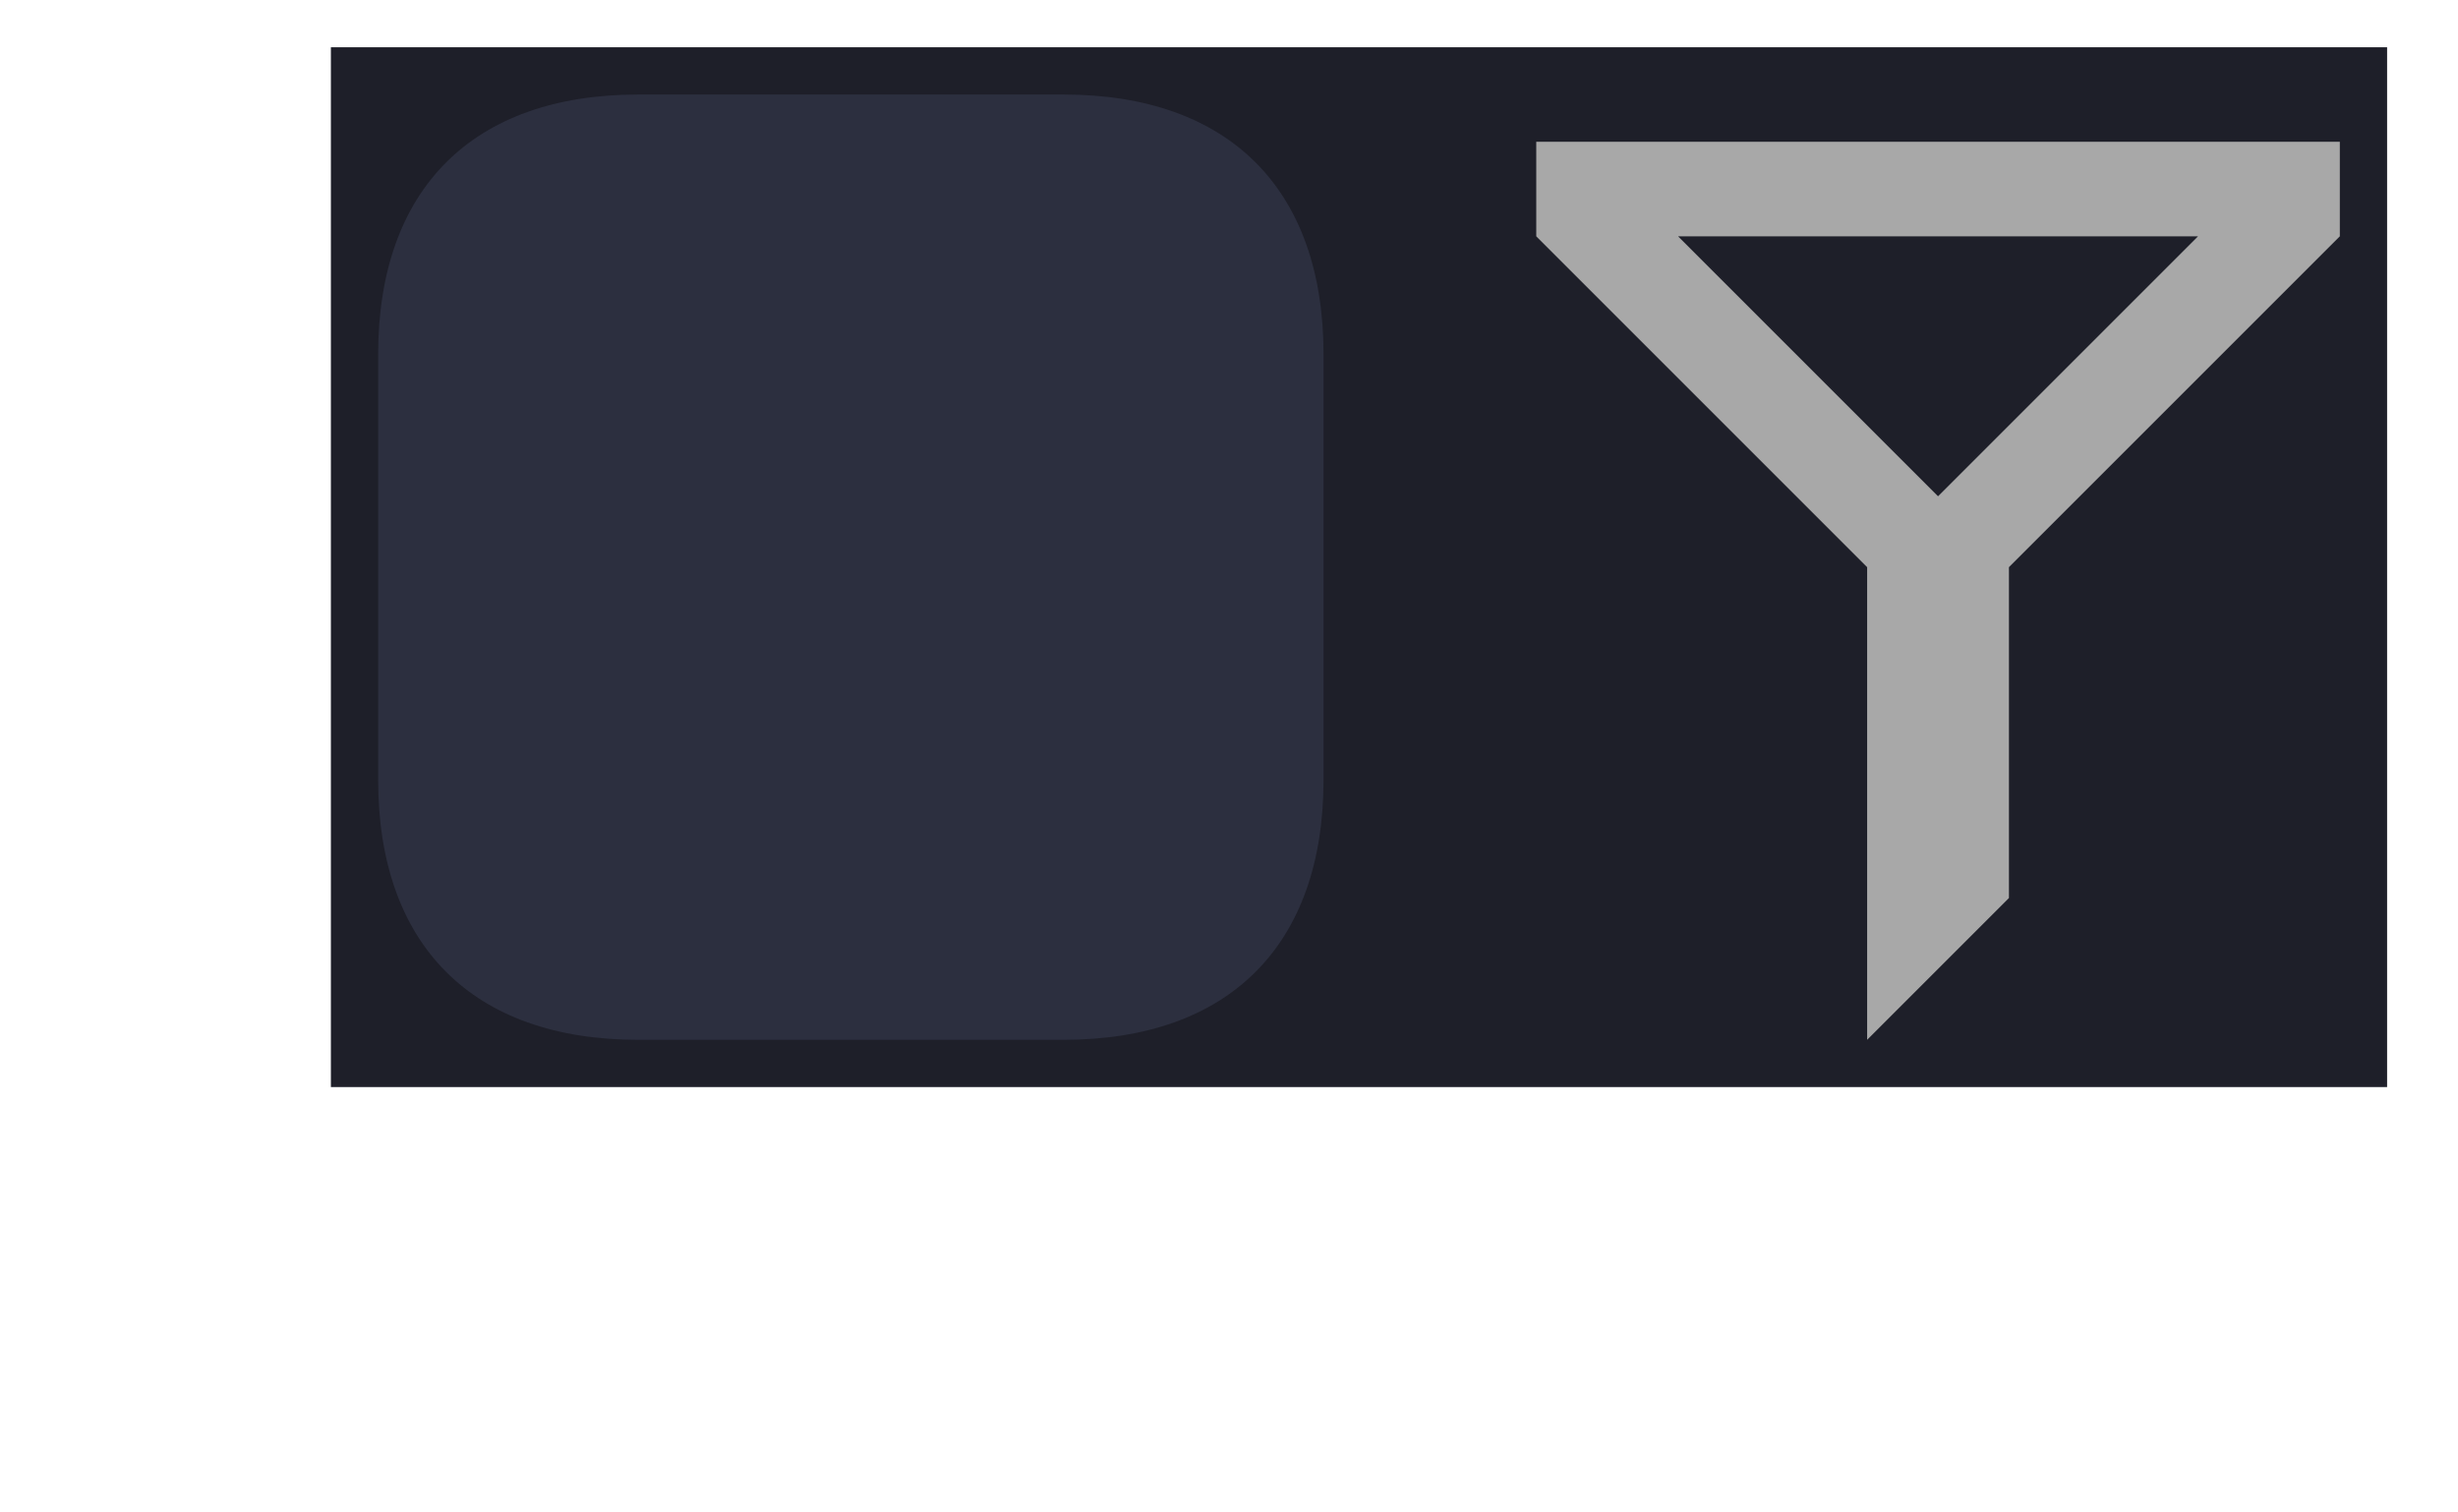 <?xml version="1.0" encoding="UTF-8" standalone="no"?>
<!-- Created with Inkscape (http://www.inkscape.org/) -->

<svg
   version="1.1"
   id="svg2"
   width="104"
   height="64"
   viewBox="0 0 104 64"
   sodipodi:docname="filter_disabled.svg"
   xml:space="preserve"
   inkscape:export-filename="filter_disabled_highlighted.png"
   inkscape:export-xdpi="96"
   inkscape:export-ydpi="96"
   inkscape:version="1.3 (0e150ed6c4, 2023-07-21)"
   xmlns:inkscape="http://www.inkscape.org/namespaces/inkscape"
   xmlns:sodipodi="http://sodipodi.sourceforge.net/DTD/sodipodi-0.dtd"
   xmlns="http://www.w3.org/2000/svg"
   xmlns:svg="http://www.w3.org/2000/svg"><defs
     id="defs6" /><sodipodi:namedview
     id="namedview4"
     pagecolor="#505050"
     bordercolor="#eeeeee"
     borderopacity="1"
     inkscape:showpageshadow="0"
     inkscape:pageopacity="0"
     inkscape:pagecheckerboard="0"
     inkscape:deskcolor="#505050"
     showgrid="true"
     inkscape:zoom="14.75"
     inkscape:cx="40.169492"
     inkscape:cy="26.20339"
     inkscape:window-width="3470"
     inkscape:window-height="1440"
     inkscape:window-x="0"
     inkscape:window-y="0"
     inkscape:window-maximized="0"
     inkscape:current-layer="svg2"><inkscape:grid
       type="xygrid"
       id="grid570"
       snapvisiblegridlinesonly="true"
       originx="0"
       originy="0"
       spacingy="1"
       spacingx="1"
       units="px"
       visible="true"
       empspacing="4" /></sodipodi:namedview><g
     id="g27"
     inkscape:label="Filter Disabled"
     style="display:inline"
     transform="translate(-608,-236)"><path
       id="path21"
       style="display:inline;fill:#1e1f29;fill-rule:evenodd;stroke-width:10;stroke-linecap:round;paint-order:markers fill stroke"
       d="m 622,238 h 87 v 44 h -87 z"
       inkscape:label="Background"
       sodipodi:nodetypes="ccccc" /><path
       style="display:inline;fill:#2c2f3f;fill-opacity:1;stroke:none;stroke-width:0;stroke-linecap:butt;stroke-linejoin:miter;stroke-miterlimit:4;stroke-dasharray:none;stroke-opacity:1"
       d="m 635,240 c -7,0 -11,4 -11,11 v 18 c 0,7 4,11 11,11 h 18 c 7,0 11,-4 11,-11 v -18 c 0,-7 -4,-11 -11,-11 z"
       id="path23"
       inkscape:label="Fill" /><path
       id="path18"
       style="display:inline;fill:#a8a8a8;fill-opacity:1;stroke:none;stroke-width:0;stroke-linecap:butt;stroke-linejoin:miter;stroke-miterlimit:4;stroke-dasharray:none;stroke-opacity:1"
       d="m 673,242 v 4 l 14,14 v 20 l 6,-6 v -14 l 14,-14 v -4 z m 6,4 h 22 l -11,11 z"
       inkscape:label="Icon" /></g></svg>
